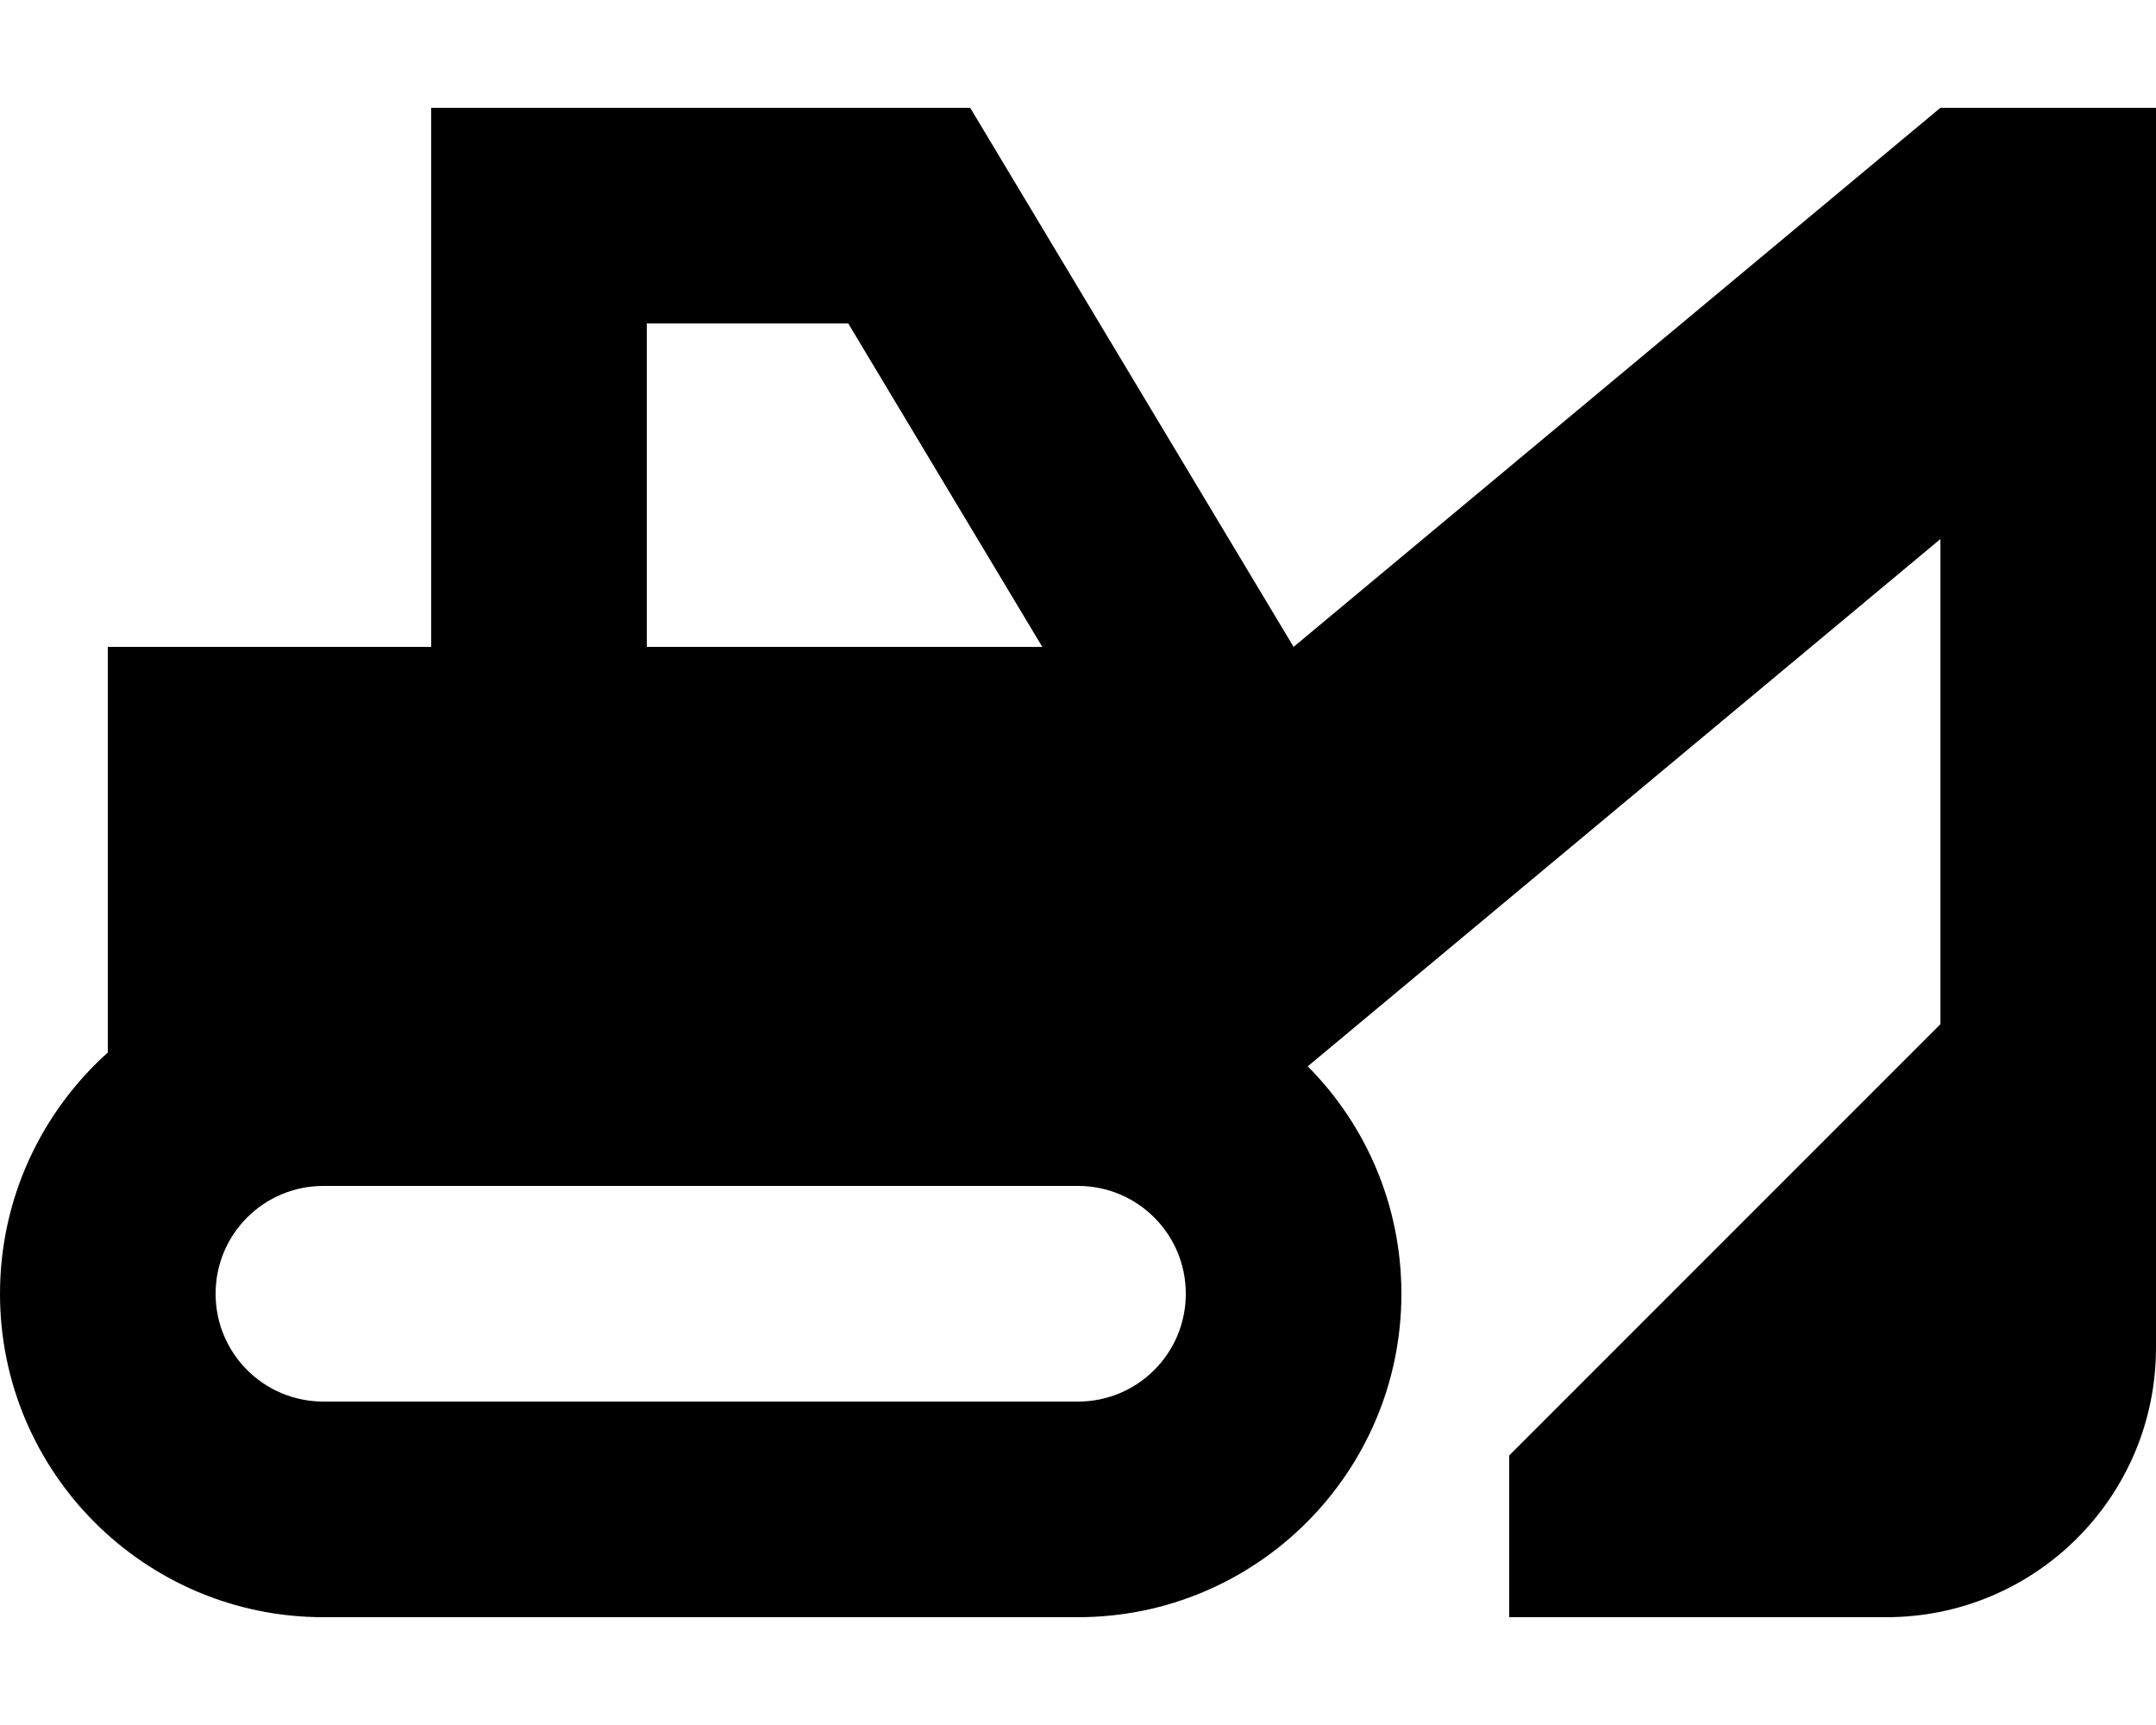 <svg fill="currentColor" xmlns="http://www.w3.org/2000/svg" viewBox="0 0 640 512"><!--! Font Awesome Pro 7.1.0 by @fontawesome - https://fontawesome.com License - https://fontawesome.com/license (Commercial License) Copyright 2025 Fonticons, Inc. --><path fill="currentColor" d="M416 384c0-26.3-10.6-50.2-27.8-67.5l187.8-156.5 0 144-128 128 0 48 112 0c44.2 0 80-35.8 80-80l0-368-64 0-192 160-96-160-160 0 0 160-96 0 0 120.4C12.4 330 0 355.6 0 384 0 437 43 480 96 480l224 0c53 0 96-43 96-96zM309.4 192l-117.4 0 0-96 59.8 0 57.6 96zM64 384c0-17.7 14.3-32 32-32l224 0c17.7 0 32 14.3 32 32s-14.3 32-32 32L96 416c-17.7 0-32-14.3-32-32z"/></svg>